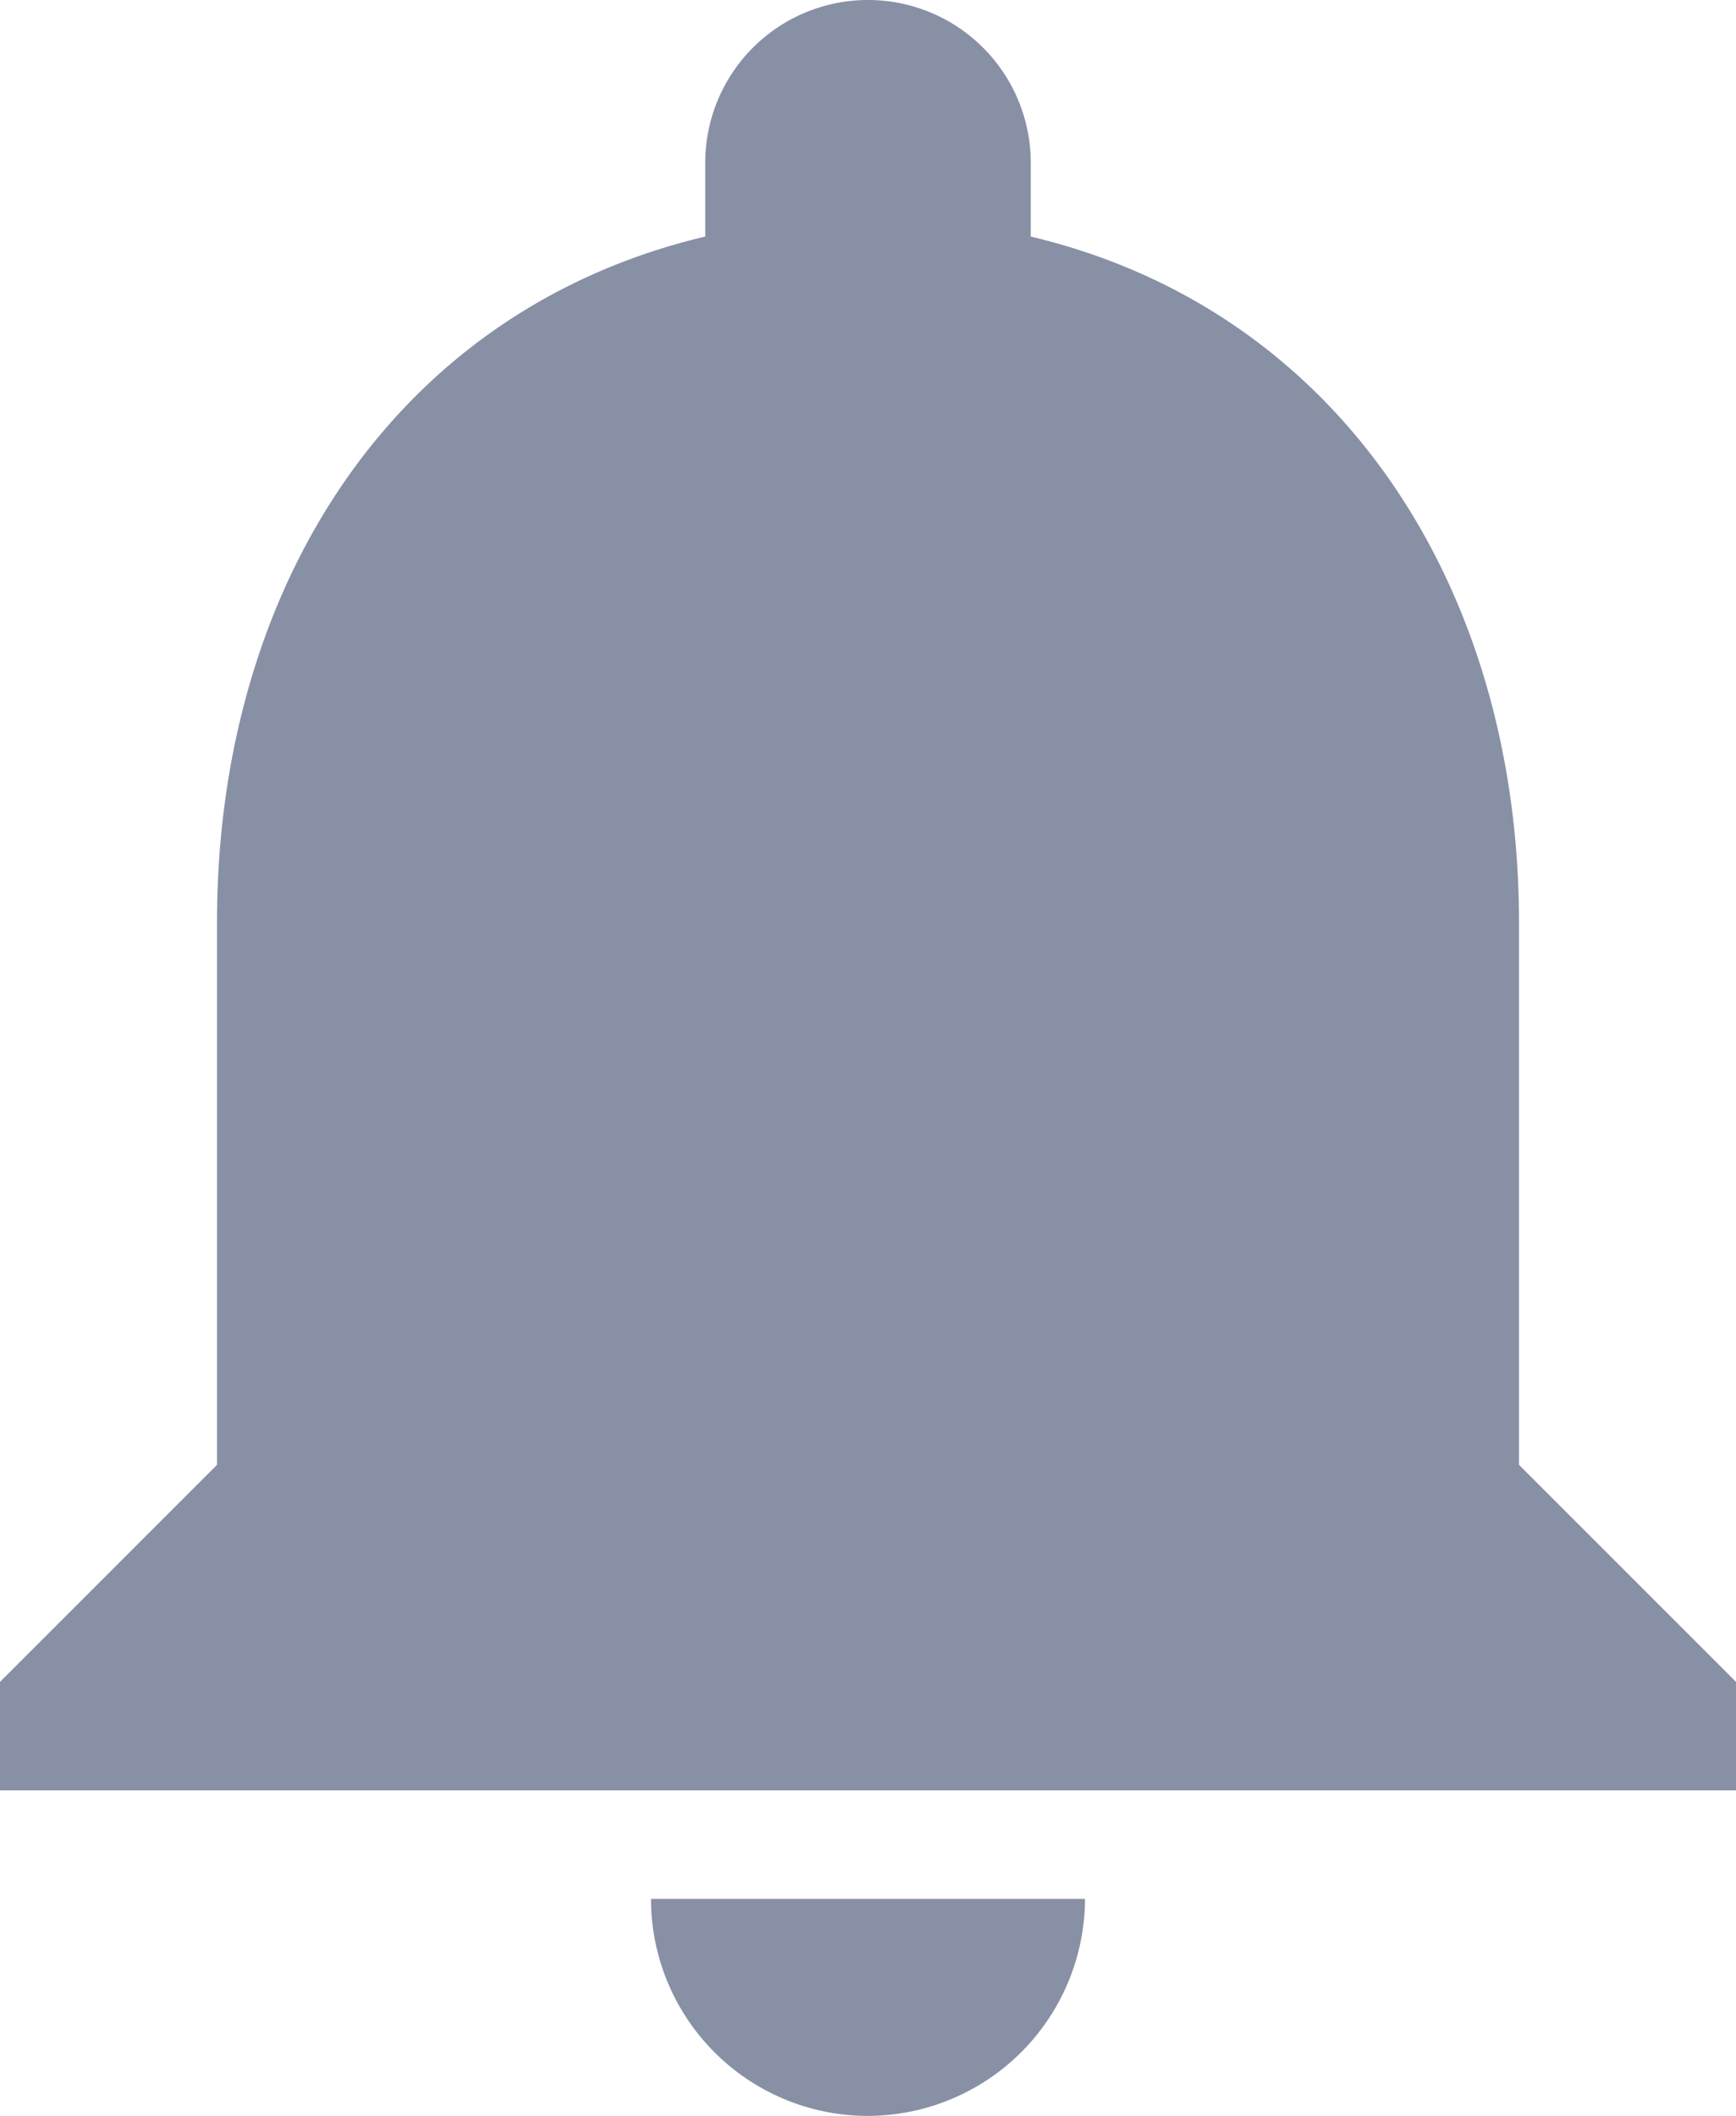 <svg xmlns="http://www.w3.org/2000/svg" width="16" height="19.5" viewBox="0 0 16 19.5">
  <path id="ic_notifications_24px" d="M12,22a2.006,2.006,0,0,0,2-2H10A2,2,0,0,0,12,22Zm6-6V11c0-3.07-1.64-5.64-4.5-6.32V4a1.5,1.5,0,0,0-3,0v.68C7.63,5.36,6,7.92,6,11v5L4,18v1H20V18Z" transform="translate(-4 -2.5)" fill="#8890a6"/>
</svg>
